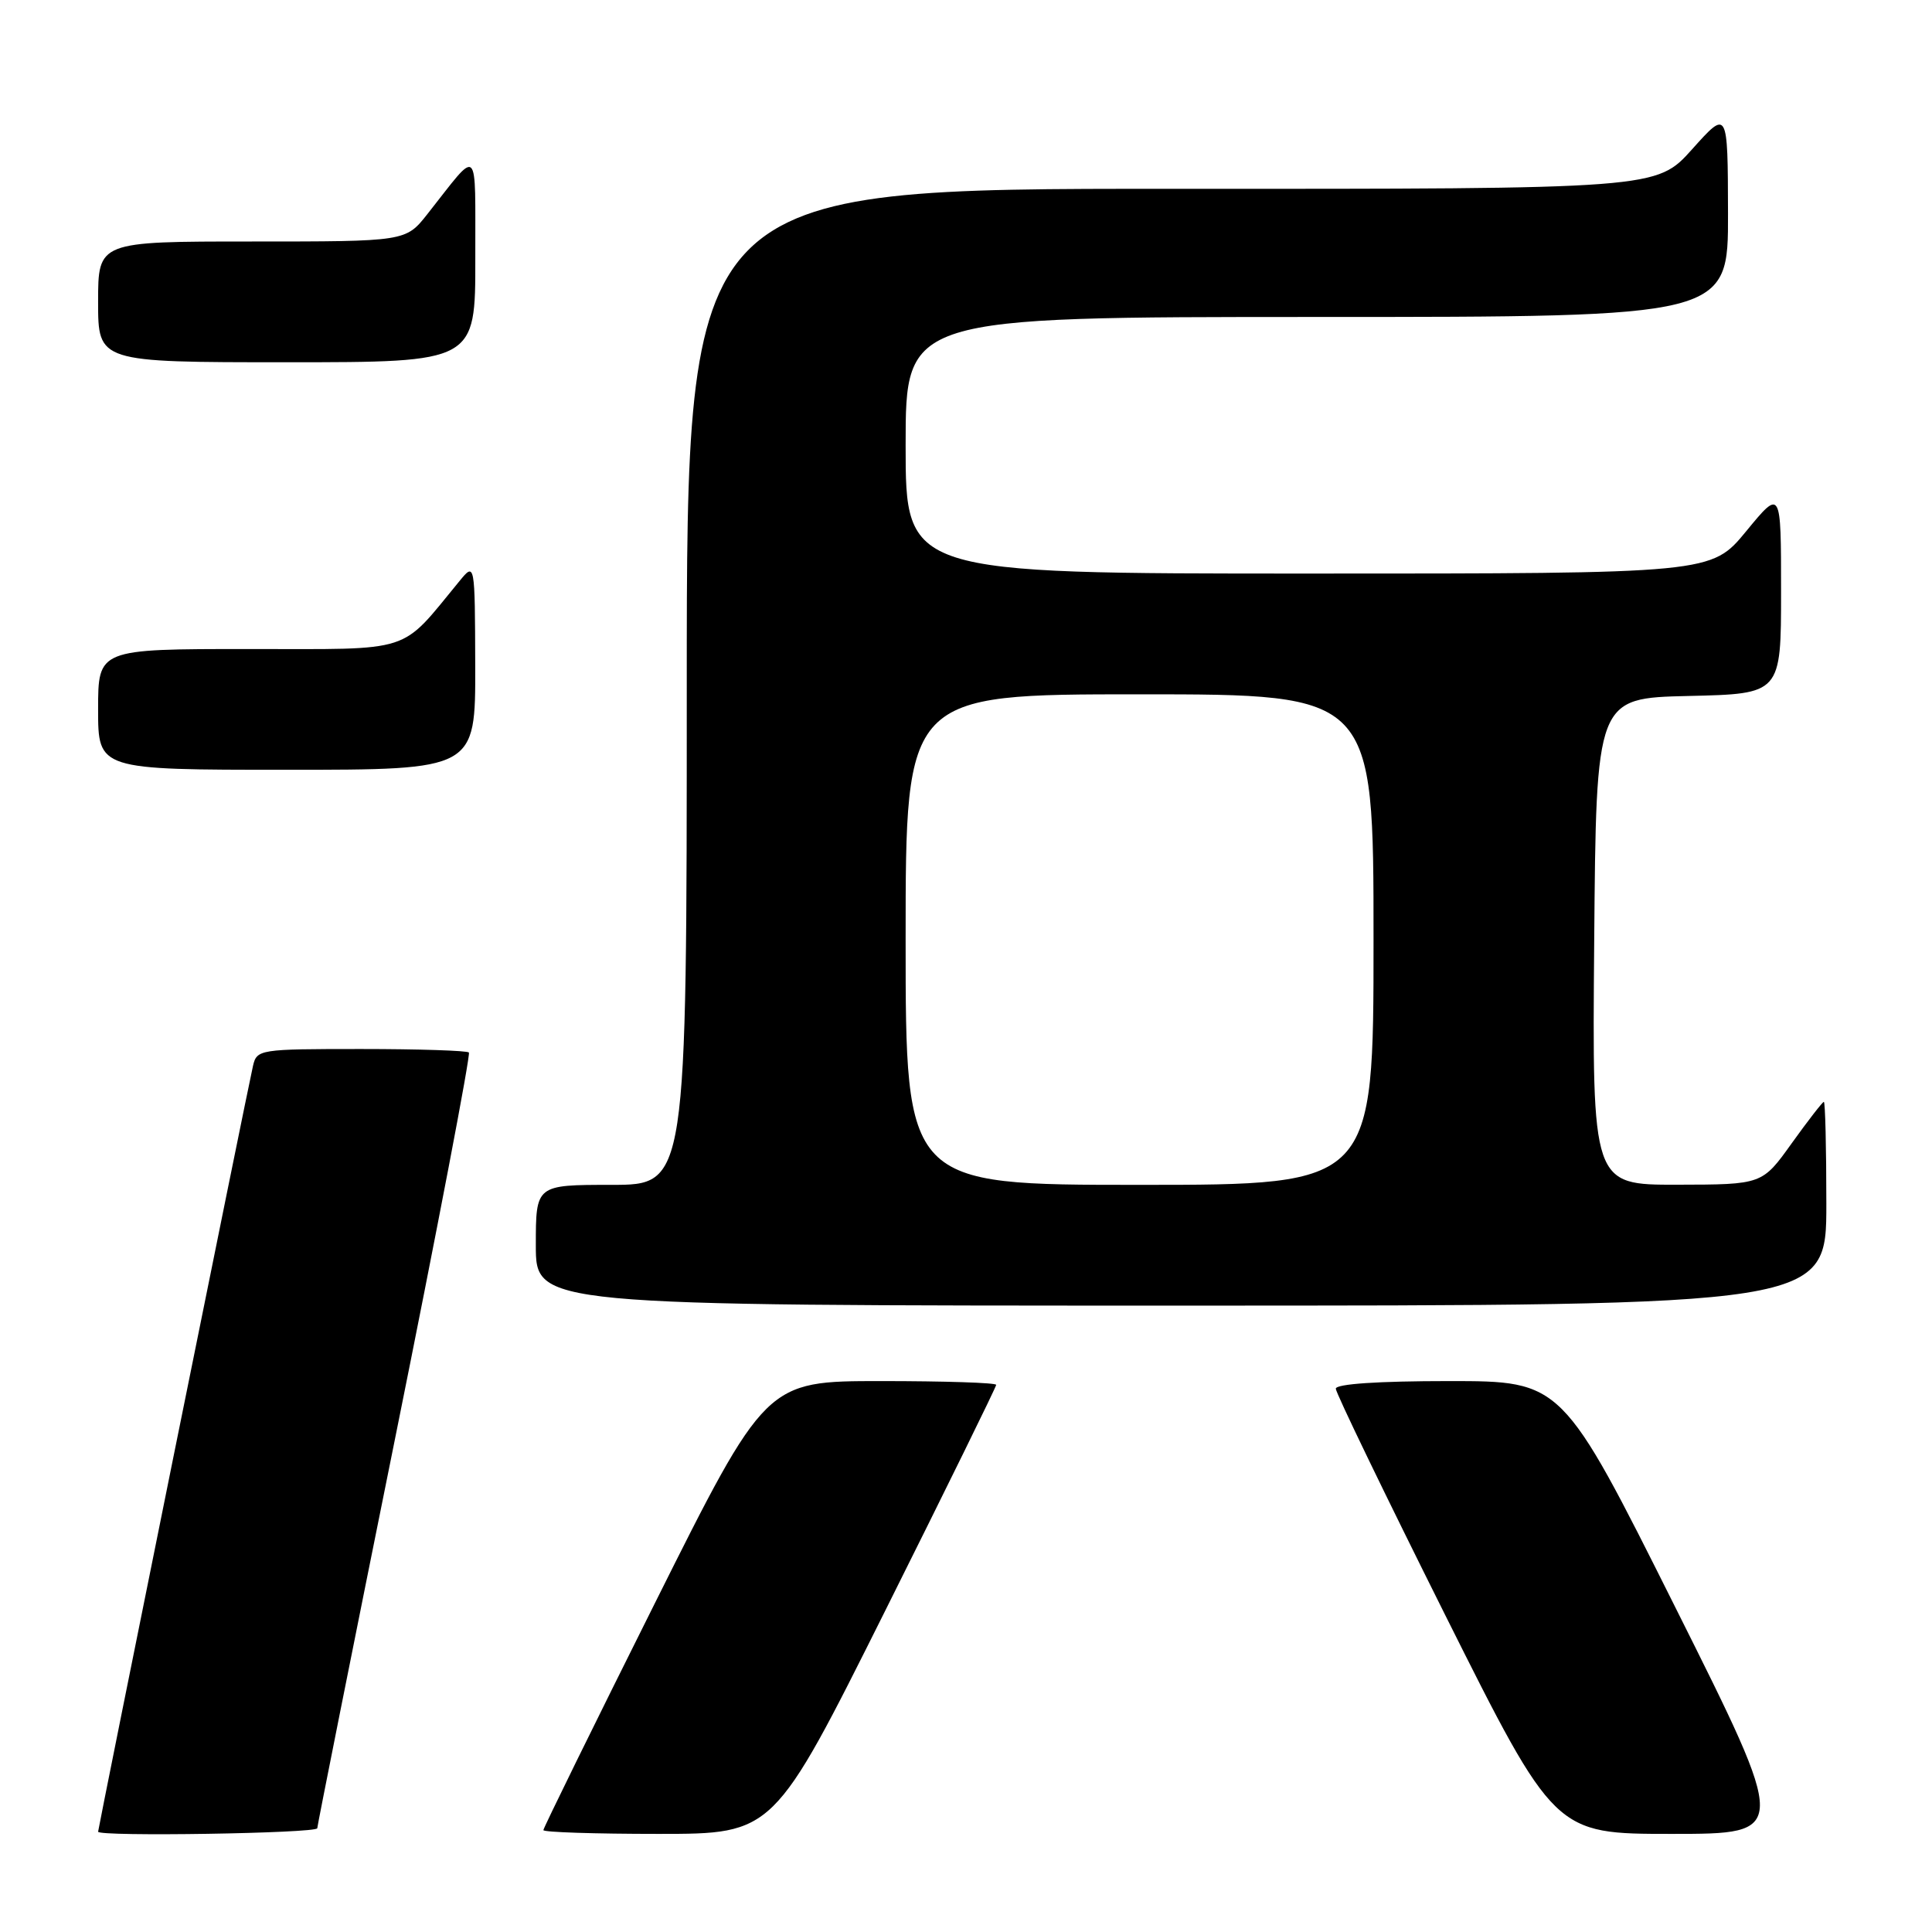 <?xml version="1.0" encoding="UTF-8" standalone="no"?>
<!DOCTYPE svg PUBLIC "-//W3C//DTD SVG 1.1//EN" "http://www.w3.org/Graphics/SVG/1.1/DTD/svg11.dtd" >
<svg xmlns="http://www.w3.org/2000/svg" xmlns:xlink="http://www.w3.org/1999/xlink" version="1.1" viewBox="0 0 256 256">
 <g >
 <path fill="currentColor"
d=" M 42.04 242.25 C 42.06 241.84 46.69 218.64 52.33 190.71 C 57.97 162.77 62.38 139.71 62.13 139.46 C 61.87 139.21 55.45 139.00 47.85 139.00 C 34.35 139.00 34.03 139.05 33.52 141.25 C 32.87 144.02 13.00 242.30 13.00 242.71 C 13.00 243.39 42.00 242.93 42.04 242.25 Z  M 117.26 213.50 C 125.37 197.27 132.00 183.77 132.00 183.50 C 132.00 183.22 125.13 183.00 116.74 183.00 C 101.48 183.00 101.48 183.00 86.74 212.50 C 78.63 228.73 72.00 242.23 72.00 242.50 C 72.00 242.78 78.87 243.00 87.26 243.00 C 102.52 243.00 102.52 243.00 117.26 213.50 Z  M 222.00 213.00 C 206.99 183.00 206.99 183.00 192.00 183.00 C 182.60 183.00 177.00 183.38 177.00 184.01 C 177.00 184.56 183.53 198.06 191.50 214.01 C 206.01 243.00 206.01 243.00 221.51 243.00 C 237.01 243.00 237.01 243.00 222.00 213.00 Z  M 242.00 159.50 C 242.00 152.07 241.85 146.00 241.67 146.00 C 241.50 146.00 239.58 148.47 237.42 151.48 C 233.50 156.96 233.50 156.96 222.24 156.98 C 210.97 157.00 210.97 157.00 211.24 124.75 C 211.50 92.50 211.50 92.50 223.75 92.22 C 236.00 91.94 236.00 91.94 236.00 78.35 C 236.00 64.77 236.00 64.77 231.38 70.39 C 226.76 76.00 226.76 76.00 173.38 76.00 C 120.00 76.00 120.00 76.00 120.00 59.00 C 120.00 42.00 120.00 42.00 174.50 42.00 C 229.00 42.00 229.00 42.00 228.97 28.25 C 228.94 14.50 228.94 14.50 224.22 19.77 C 219.50 25.04 219.50 25.04 155.25 25.02 C 91.00 25.00 91.00 25.00 91.00 91.00 C 91.00 157.00 91.00 157.00 81.00 157.00 C 71.00 157.00 71.00 157.00 71.00 165.00 C 71.00 173.00 71.00 173.00 156.50 173.00 C 242.00 173.00 242.00 173.00 242.00 159.50 Z  M 62.97 88.25 C 62.93 74.50 62.93 74.50 60.88 77.00 C 52.89 86.70 55.07 86.00 32.98 86.00 C 13.00 86.00 13.00 86.00 13.00 94.00 C 13.00 102.00 13.00 102.00 38.00 102.00 C 63.00 102.00 63.00 102.00 62.97 88.25 Z  M 62.98 34.25 C 62.95 18.90 63.62 19.52 56.63 28.37 C 53.76 32.00 53.76 32.00 33.38 32.00 C 13.00 32.00 13.00 32.00 13.00 40.00 C 13.00 48.00 13.00 48.00 38.00 48.00 C 63.00 48.00 63.00 48.00 62.98 34.25 Z  M 120.00 124.50 C 120.00 92.00 120.00 92.00 151.00 92.00 C 182.00 92.00 182.00 92.00 182.00 124.50 C 182.00 157.00 182.00 157.00 151.00 157.00 C 120.00 157.00 120.00 157.00 120.00 124.50 Z "/>
</g>
</svg>